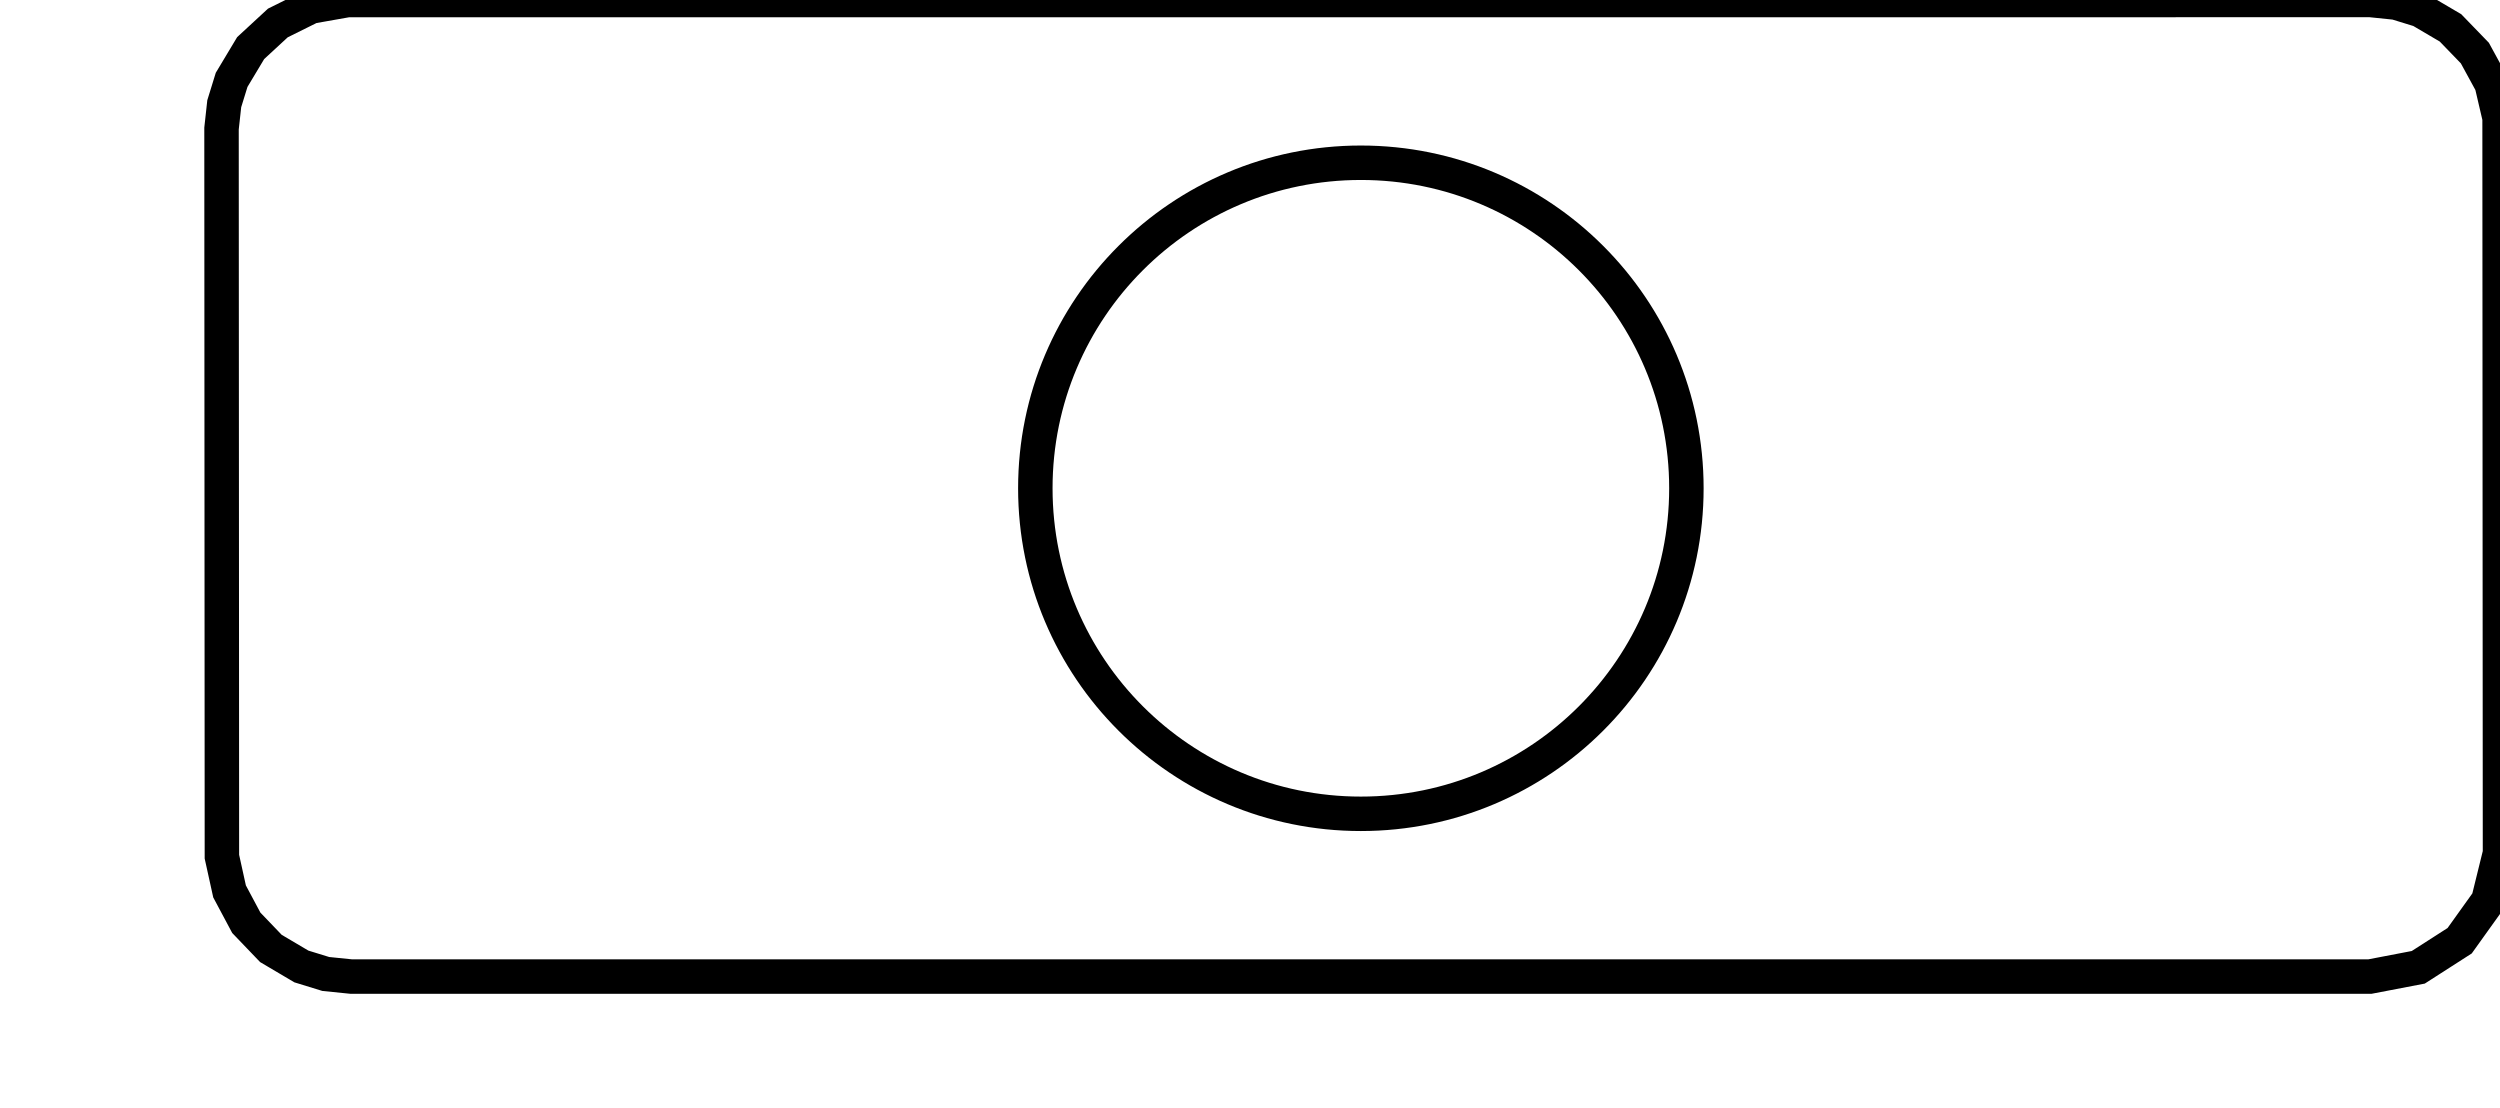 <?xml version="1.0" encoding="UTF-8" standalone="no"?>
<svg  version="1.1" xmlns="http://www.w3.org/2000/svg" width="72.566px" height="32.167px">
<path d="M68.792 28.346 L10.193 28.346 L9.456 28.271 L8.748 28.053 L7.863 27.53 L7.149 26.785 L6.663 25.874 L6.441 24.866 L6.43 3.731 L6.509 3.011 L6.723 2.318 L7.276 1.396 L8.065 0.667 L9.028 0.189 L10.086 0.002 L68.808 0 L69.545 0.076 L70.253 0.294 L71.129 0.809 L71.836 1.54 L72.323 2.432 L72.554 3.422 L72.566 24.764 L72.226 26.145 L71.395 27.306 L70.194 28.077 L68.792 28.346 Z " stroke="black" stroke-width="1" fill="none" />

<circle cx="39.501" cy="14.173" r="9.449" stroke="black" stroke-width="1" fill="none" />


</svg>
